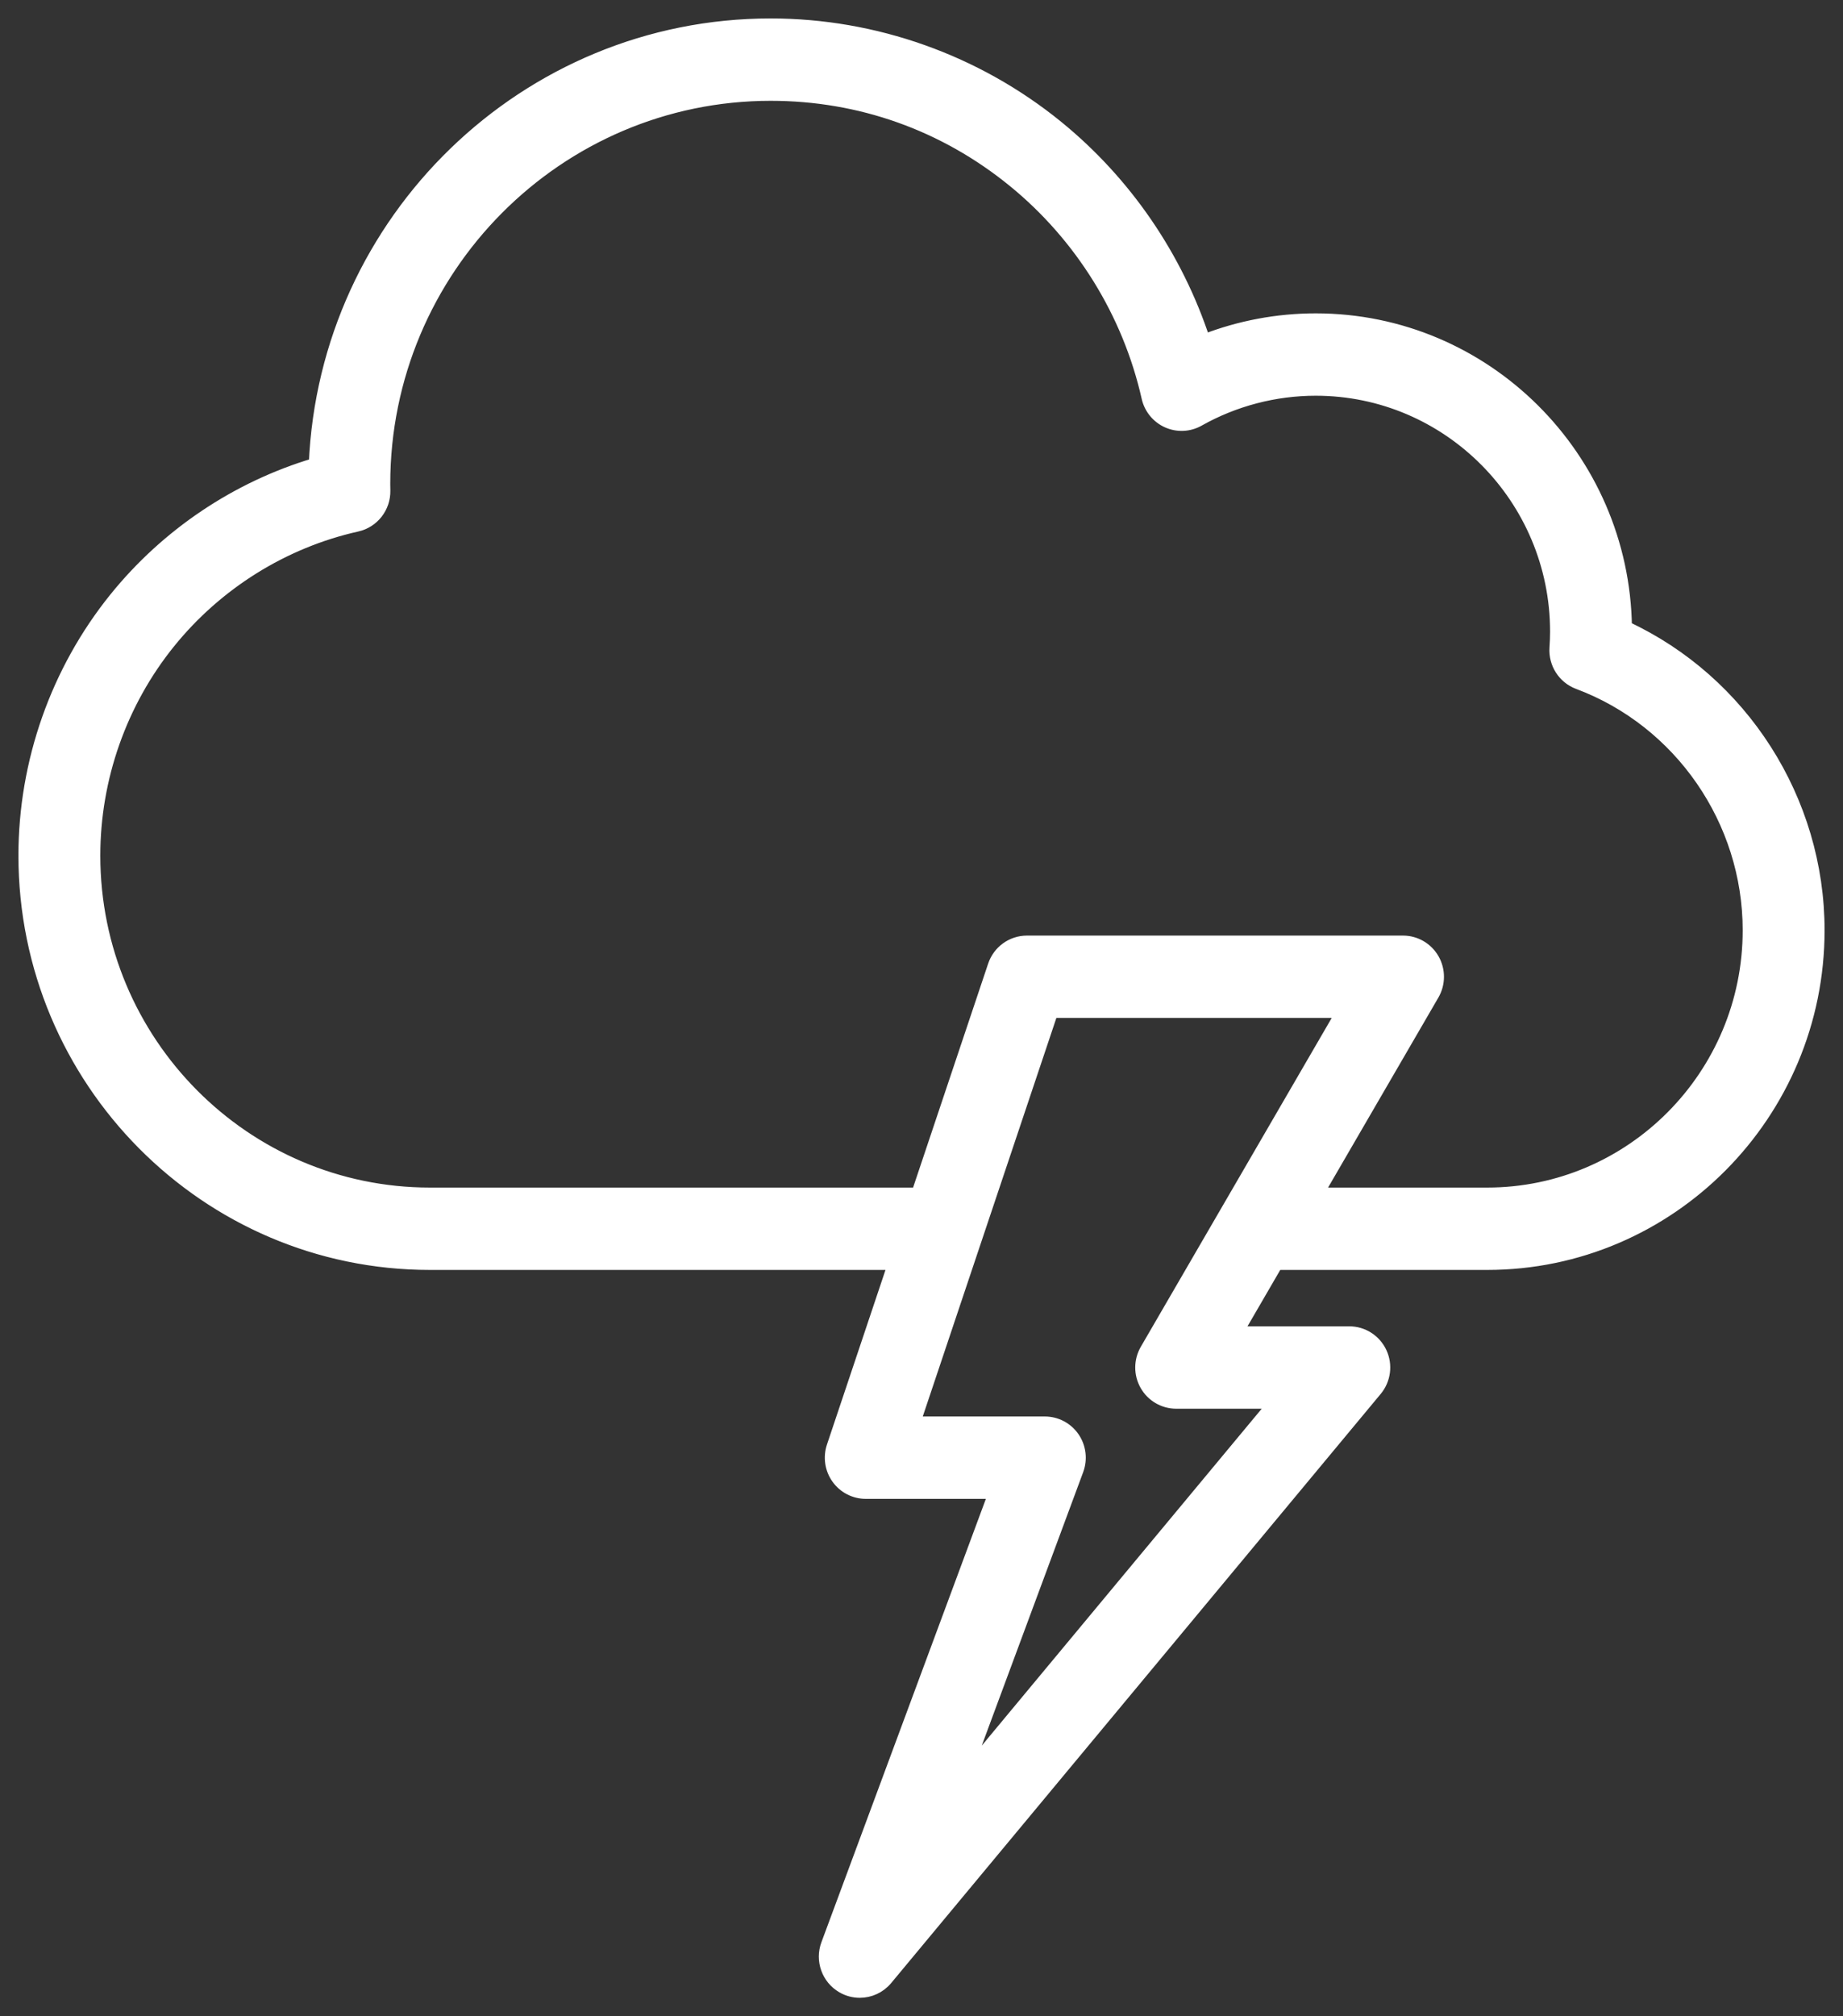 <?xml version="1.0" encoding="UTF-8"?>
<svg width="75px" height="82px" viewBox="0 0 75 82" version="1.1" xmlns="http://www.w3.org/2000/svg" xmlns:xlink="http://www.w3.org/1999/xlink">
    <rect x="0" y="0" width="75" height="82" fill="#333333" stroke="none"/>
    <!-- Generator: sketchtool 58 (101010) - https://sketch.com -->
    <title>6C5EC1B0-9675-4444-934F-ED91455B558A</title>
    <desc>Created with sketchtool.</desc>
    <g id="Total-Flow" stroke="none" stroke-width="1" fill="none" fill-rule="evenodd">
        <g id="Empty-state_Forecast" transform="translate(-169, -273)" fill="#FFFFFF" fill-rule="nonzero" stroke="#FFFFFF" stroke-width="0.5">
            <g id="Group-2" transform="translate(66, 234)">
                <g id="Group" transform="translate(60, 0)">
                    <g id="icon/emptystate/notifications-icon/emptystate/forecast" transform="translate(40, 40)">
                        <path d="M69.161,24.509 C69.064,17.591 63.441,11.994 56.544,11.994 C54.987,11.994 53.443,12.285 52,12.846 C50.888,9.455 48.808,6.411 46.025,4.147 C42.739,1.473 38.597,0 34.364,0 C24.396,0 16.238,7.946 15.816,17.875 C12.644,18.821 9.789,20.732 7.686,23.336 C5.309,26.281 4,29.996 4,33.796 C4,42.95 11.4,50.398 20.495,50.398 L40.781,50.398 C41.564,50.398 42.198,49.76 42.198,48.973 C42.198,48.186 41.564,47.548 40.781,47.548 L20.495,47.548 C12.961,47.548 6.832,41.379 6.832,33.796 C6.832,30.648 7.916,27.572 9.885,25.134 C11.826,22.73 14.539,21.039 17.526,20.372 C18.185,20.225 18.649,19.63 18.635,18.951 C18.633,18.862 18.631,18.773 18.631,18.682 C18.631,9.952 25.689,2.85 34.364,2.85 C38.003,2.85 41.42,4.065 44.244,6.363 C46.989,8.597 48.928,11.723 49.704,15.165 C49.803,15.604 50.101,15.969 50.51,16.152 C50.918,16.334 51.387,16.313 51.777,16.093 C53.227,15.276 54.875,14.844 56.544,14.844 C61.94,14.844 66.33,19.261 66.33,24.691 C66.33,24.889 66.322,25.104 66.305,25.349 C66.262,25.979 66.636,26.563 67.225,26.783 C71.378,28.335 74.168,32.373 74.168,36.833 C74.168,42.741 69.392,47.548 63.521,47.548 L56.611,47.548 L61.318,39.445 C61.574,39.004 61.576,38.459 61.324,38.016 C61.071,37.573 60.603,37.3 60.095,37.3 L44.791,37.3 C44.183,37.3 43.643,37.69 43.449,38.27 L36.89,57.828 C36.744,58.263 36.815,58.742 37.081,59.114 C37.347,59.487 37.775,59.708 38.231,59.708 L43.479,59.708 L36.662,78.076 C36.42,78.726 36.68,79.457 37.276,79.806 C37.499,79.937 37.744,80 37.988,80 C38.396,80 38.797,79.823 39.075,79.489 L58.995,55.531 C59.348,55.106 59.425,54.514 59.192,54.013 C58.959,53.512 58.459,53.191 57.909,53.191 L53.332,53.191 L54.955,50.398 L63.52,50.398 C70.953,50.398 77,44.313 77,36.833 C77,31.535 73.889,26.706 69.161,24.509 Z M49.642,53.897 C49.386,54.338 49.383,54.883 49.636,55.326 C49.888,55.769 50.357,56.042 50.864,56.042 L54.878,56.042 L42.208,71.28 L46.846,58.782 C47.008,58.344 46.947,57.855 46.683,57.471 C46.418,57.087 45.984,56.858 45.519,56.858 L40.204,56.858 L45.808,40.151 L57.627,40.151 L49.642,53.897 Z" id="Shape"></path>
                    </g>
                </g>
            </g>
        </g>
    </g>
</svg>